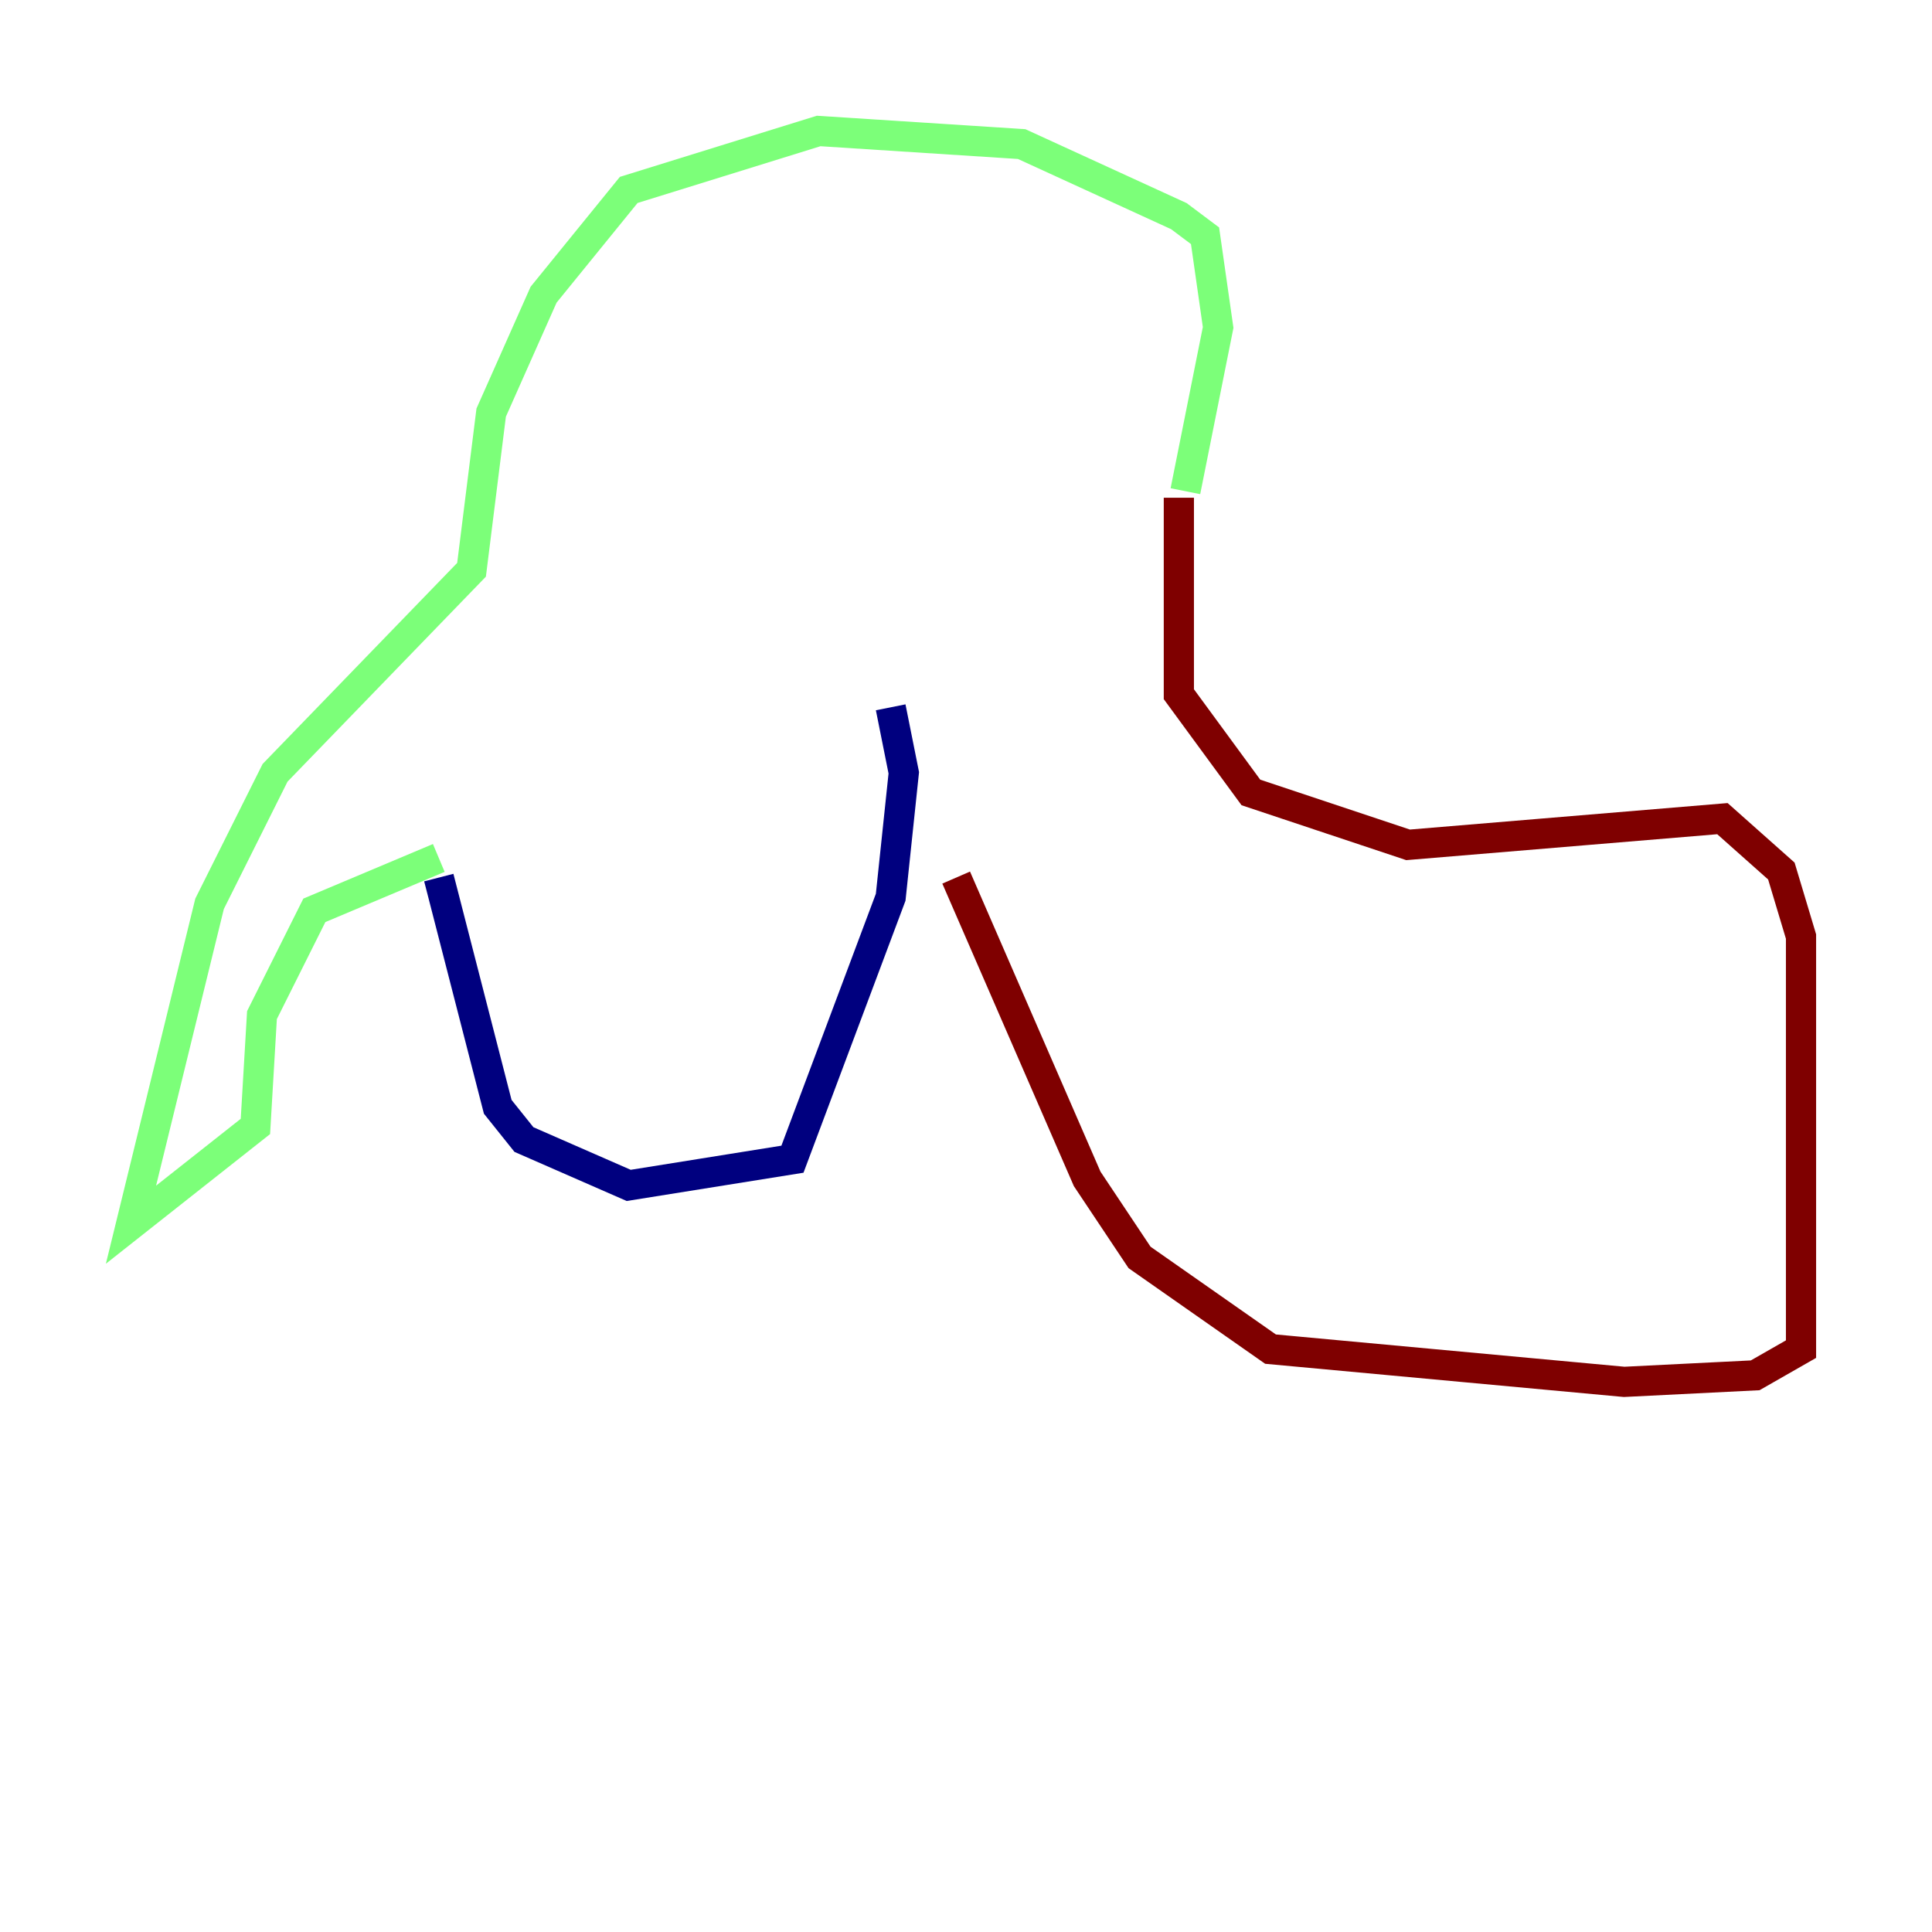<?xml version="1.0" encoding="utf-8" ?>
<svg baseProfile="tiny" height="128" version="1.2" viewBox="0,0,128,128" width="128" xmlns="http://www.w3.org/2000/svg" xmlns:ev="http://www.w3.org/2001/xml-events" xmlns:xlink="http://www.w3.org/1999/xlink"><defs /><polyline fill="none" points="29.071,58.142 32.976,73.329 34.712,75.498 41.654,78.536 52.502,76.8 59.01,59.444 59.878,51.2 59.01,46.861" stroke="#00007f" stroke-width="2" /><polyline fill="none" points="29.071,56.841 20.827,60.312 17.356,67.254 16.922,74.63 8.678,81.139 13.885,59.878 18.224,51.2 31.241,37.749 32.542,27.336 36.014,19.525 41.654,12.583 54.237,8.678 67.688,9.546 78.102,14.319 79.837,15.62 80.705,21.695 78.536,32.542" stroke="#7cff79" stroke-width="2" /><polyline fill="none" points="78.102,32.976 78.102,45.993 82.875,52.502 93.288,55.973 114.115,54.237 118.02,57.709 119.322,62.047 119.322,89.383 116.285,91.119 107.607,91.552 84.176,89.383 75.498,83.308 72.027,78.102 63.349,58.142" stroke="#7f0000" stroke-width="2" /></svg>